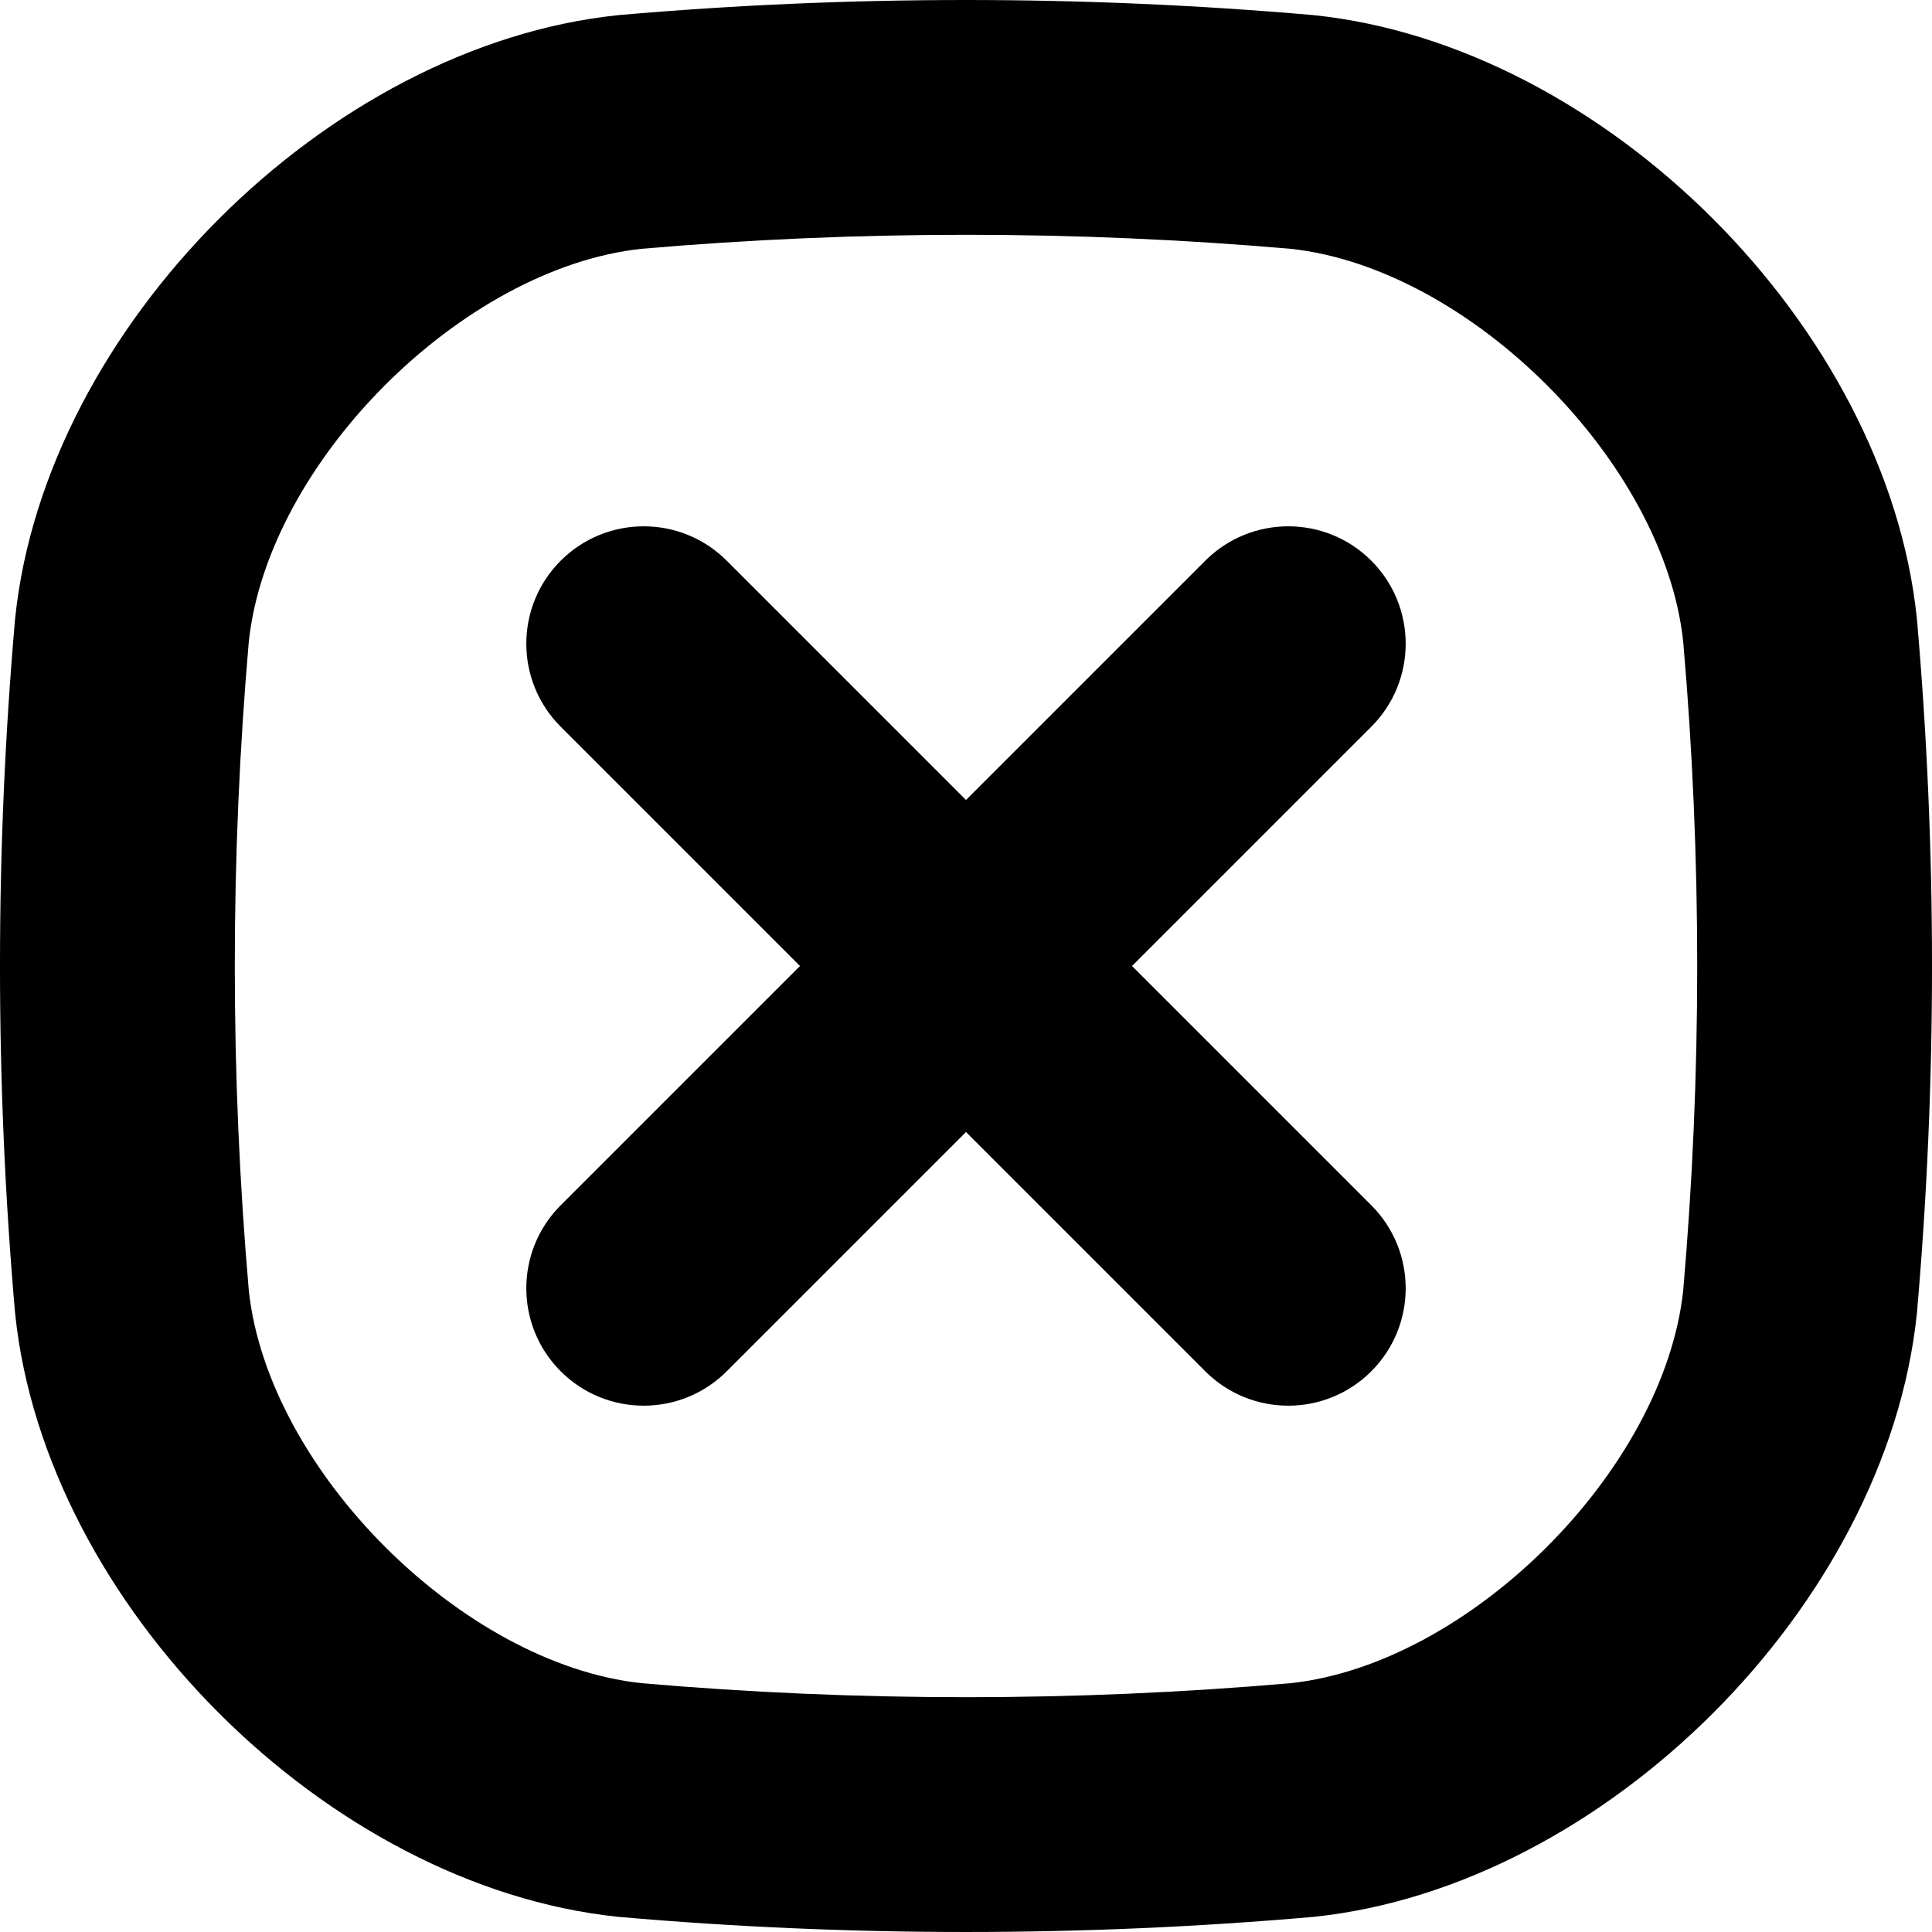 <?xml version="1.0" encoding="UTF-8"?>
<svg id="b" data-name="Layer 2" xmlns="http://www.w3.org/2000/svg" width="236.613" height="236.612" viewBox="0 0 236.613 236.612">
  <g id="c" data-name="Layer 7">
    <g>
      <path d="M234.775,75.905l-.024-.249C231.024,40.068,196.54,5.584,160.955,1.861l-.249-.024c-28.135-2.449-56.666-2.449-84.801,0l-.248.024C40.07,5.583,5.586,40.066,1.862,75.657l-.024.248c-2.451,28.135-2.451,56.665,0,84.801l.024.246c3.719,35.587,38.203,70.072,73.795,73.798l.249.024c14.068,1.225,28.234,1.838,42.401,1.838s28.333-.613,42.4-1.838l.248-.024c35.59-3.723,70.074-38.207,73.796-73.797l.024-.247c2.452-28.136,2.452-56.667,0-84.801ZM206.138,158.078c-2.371,21.945-26.115,45.691-48.061,48.06-26.391,2.292-53.151,2.292-79.543,0-21.947-2.373-45.691-26.117-48.06-48.06-2.291-26.392-2.291-53.151,0-79.542,2.369-21.948,26.115-45.695,48.061-48.062,26.392-2.29,53.153-2.29,79.544,0,21.942,2.371,45.687,26.115,48.06,48.061,2.292,26.393,2.292,53.15,0,79.544Z" stroke-width="0"/>
      <path d="M167.943,68.669c-5.615-5.615-14.719-5.615-20.334,0l-29.303,29.303-29.303-29.303c-5.615-5.615-14.719-5.615-20.334,0s-5.615,14.719,0,20.334l29.303,29.303-29.303,29.303c-5.615,5.615-5.615,14.719,0,20.334,2.808,2.808,6.487,4.211,10.167,4.211s7.359-1.403,10.167-4.211l29.303-29.303,29.303,29.303c2.808,2.808,6.487,4.211,10.167,4.211s7.359-1.403,10.167-4.211c5.615-5.615,5.615-14.719,0-20.334l-29.303-29.303,29.303-29.303c5.615-5.615,5.615-14.719,0-20.334Z" stroke-width="0"/>
    </g>
  </g>
</svg>